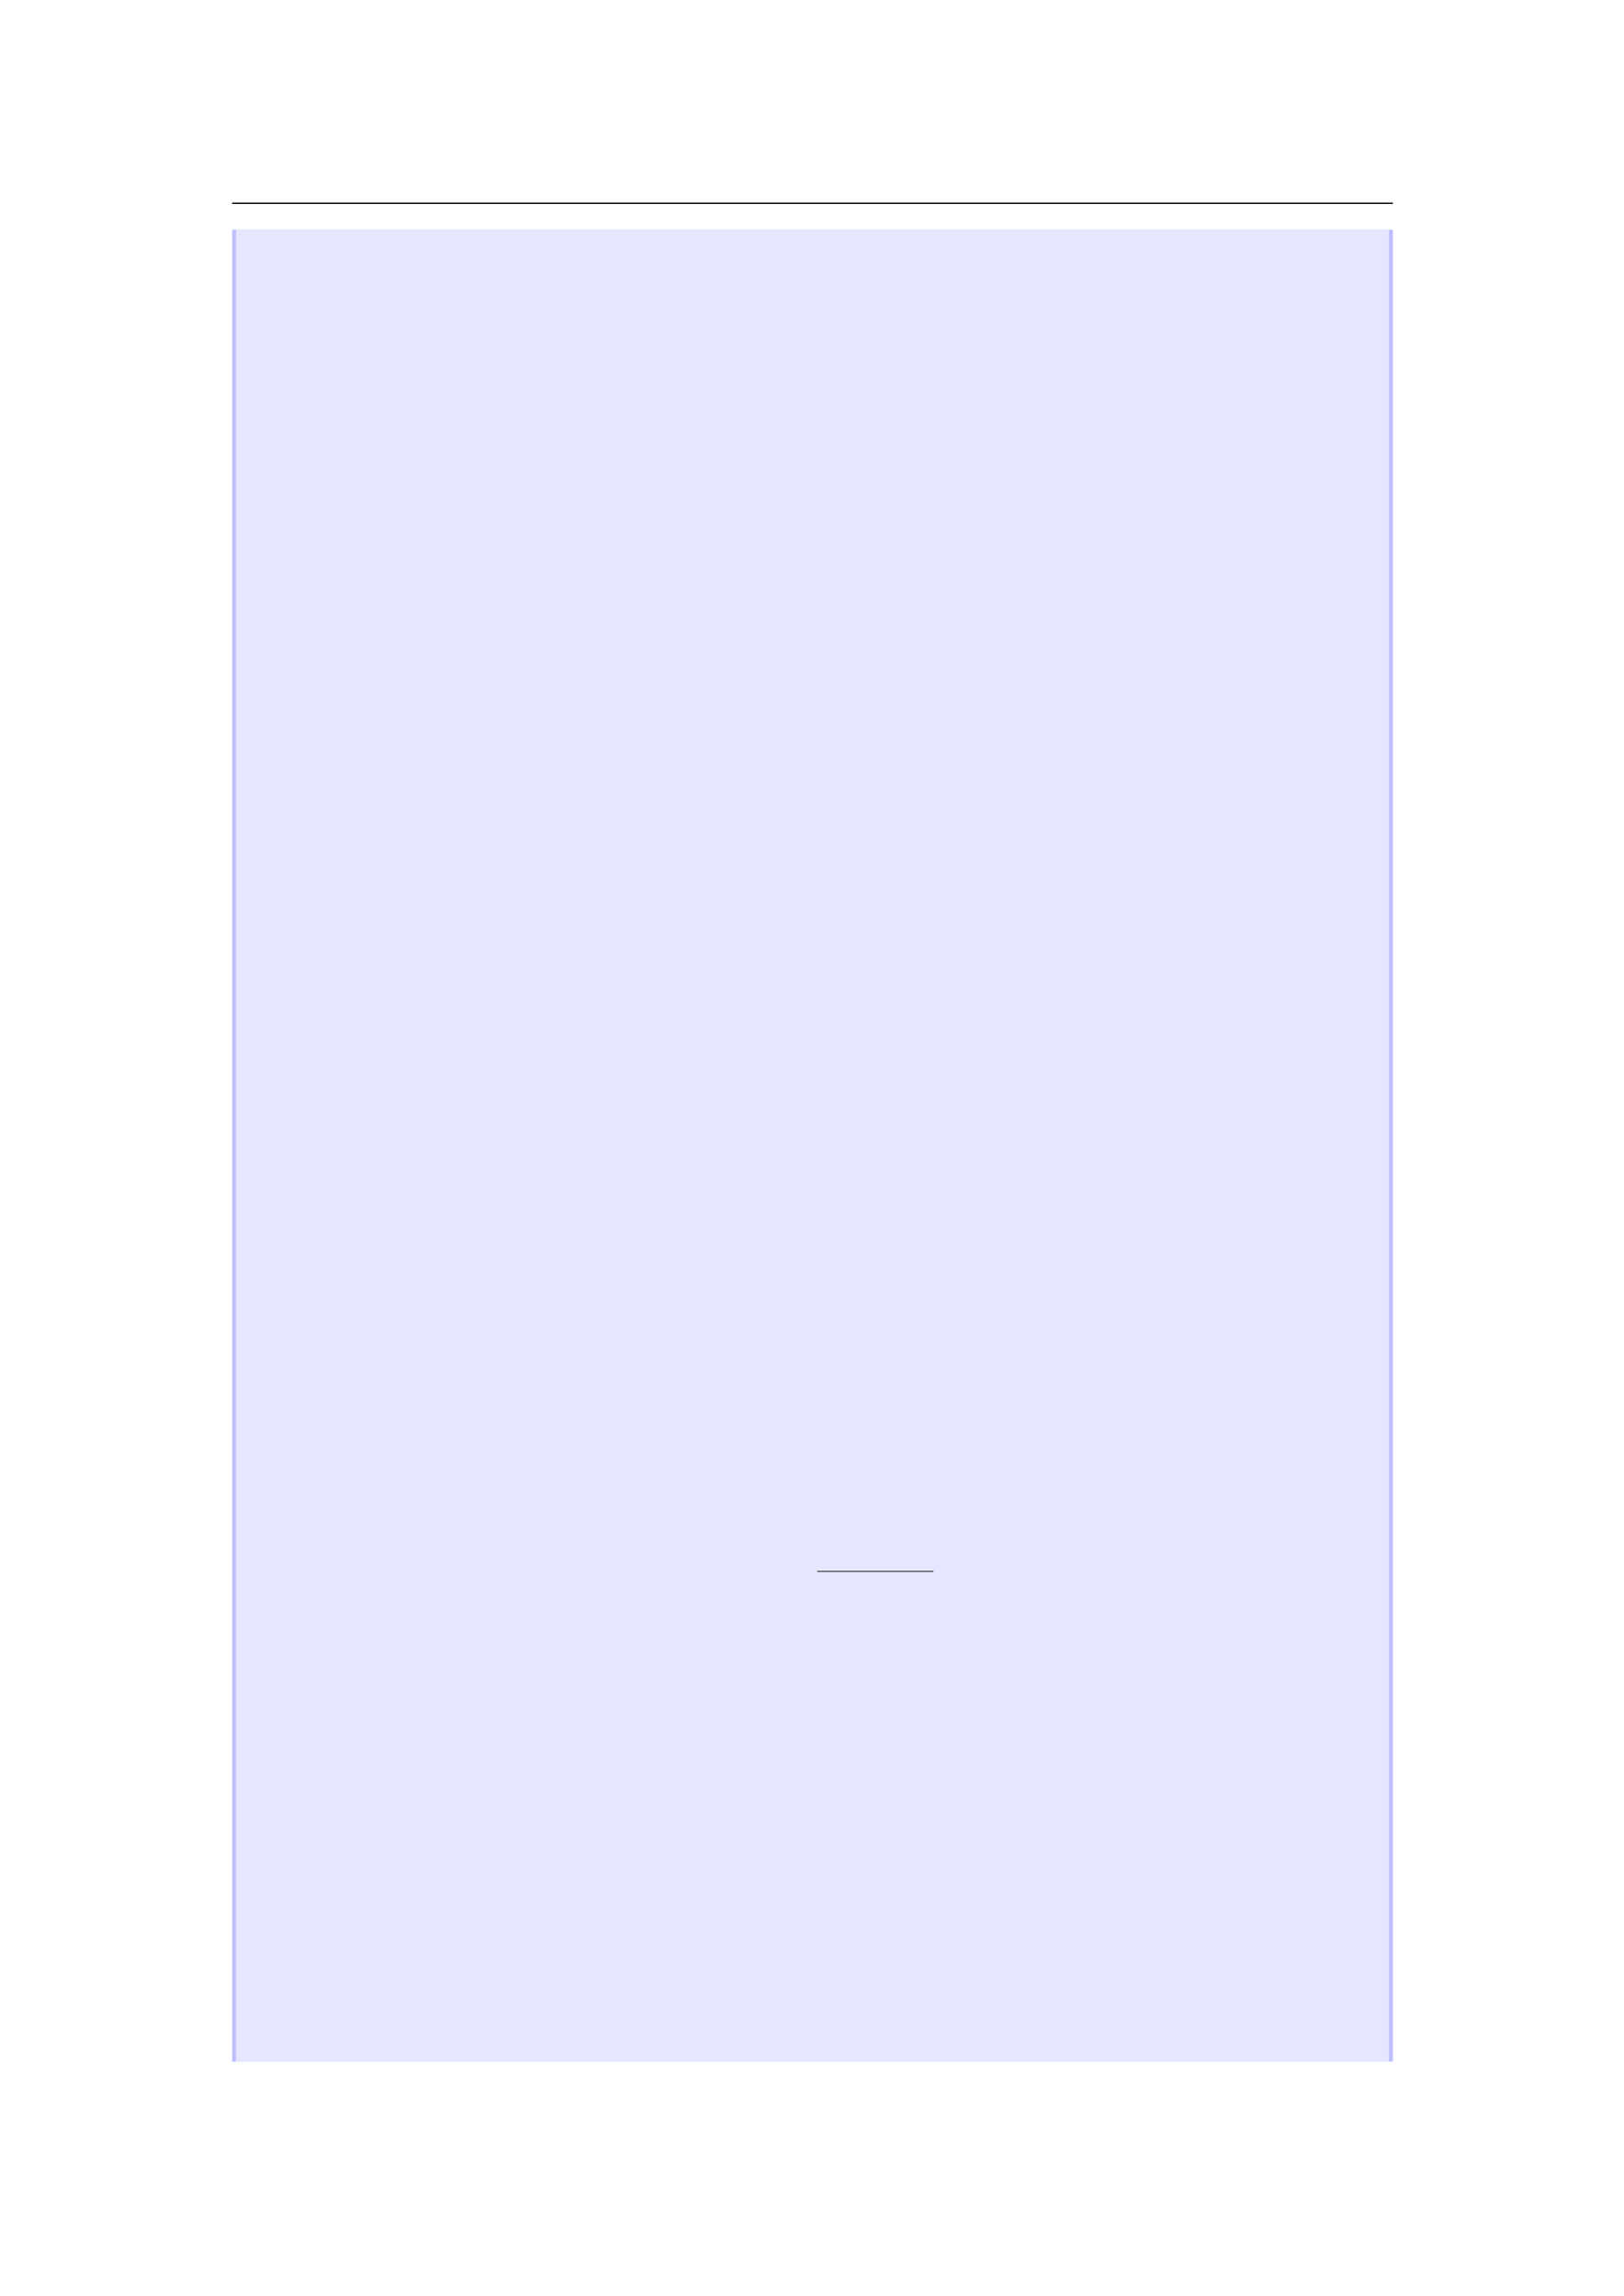 <svg xmlns="http://www.w3.org/2000/svg" xmlns:xlink="http://www.w3.org/1999/xlink" id="body_97" preserveAspectRatio="xMinYMin meet" viewBox="0 0 793 1121"><defs><clipPath id="1"><path id="" clip-rule="evenodd" transform="matrix(1 0 0 1 0 0)" d="M0 841L0 -0.89L0 -0.89L595.276 -0.89L595.276 -0.89L595.276 841L595.276 841L0 841z" /></clipPath></defs><g transform="matrix(1.333 0 0 1.333 0 0)"><g clip-path="url(#1)"><path id="29" transform="matrix(1 0 0 -1 0 841)" d="M85.039 766.564L510.236 766.564" stroke="#000000" stroke-width="0.498" fill="none" /><path id="30" transform="matrix(1 0 0 -1 0 841)" d="M85.039 85.916L85.039 756.859L510.241 756.859L510.241 85.916z" stroke="none" fill="#BFBFFF" fill-rule="nonzero" /><path id="31" transform="matrix(1 0 0 -1 0 841)" d="M86.456 85.916L86.456 756.859L508.824 756.859L508.824 85.916z" stroke="none" fill="#E6E6FF" fill-rule="nonzero" /><path id="1115" transform="matrix(1 0 0 -1 0 841)" d="M299.403 265.453L341.923 265.453" stroke="#000000" stroke-width="0.283" fill="none" /></g></g></svg>